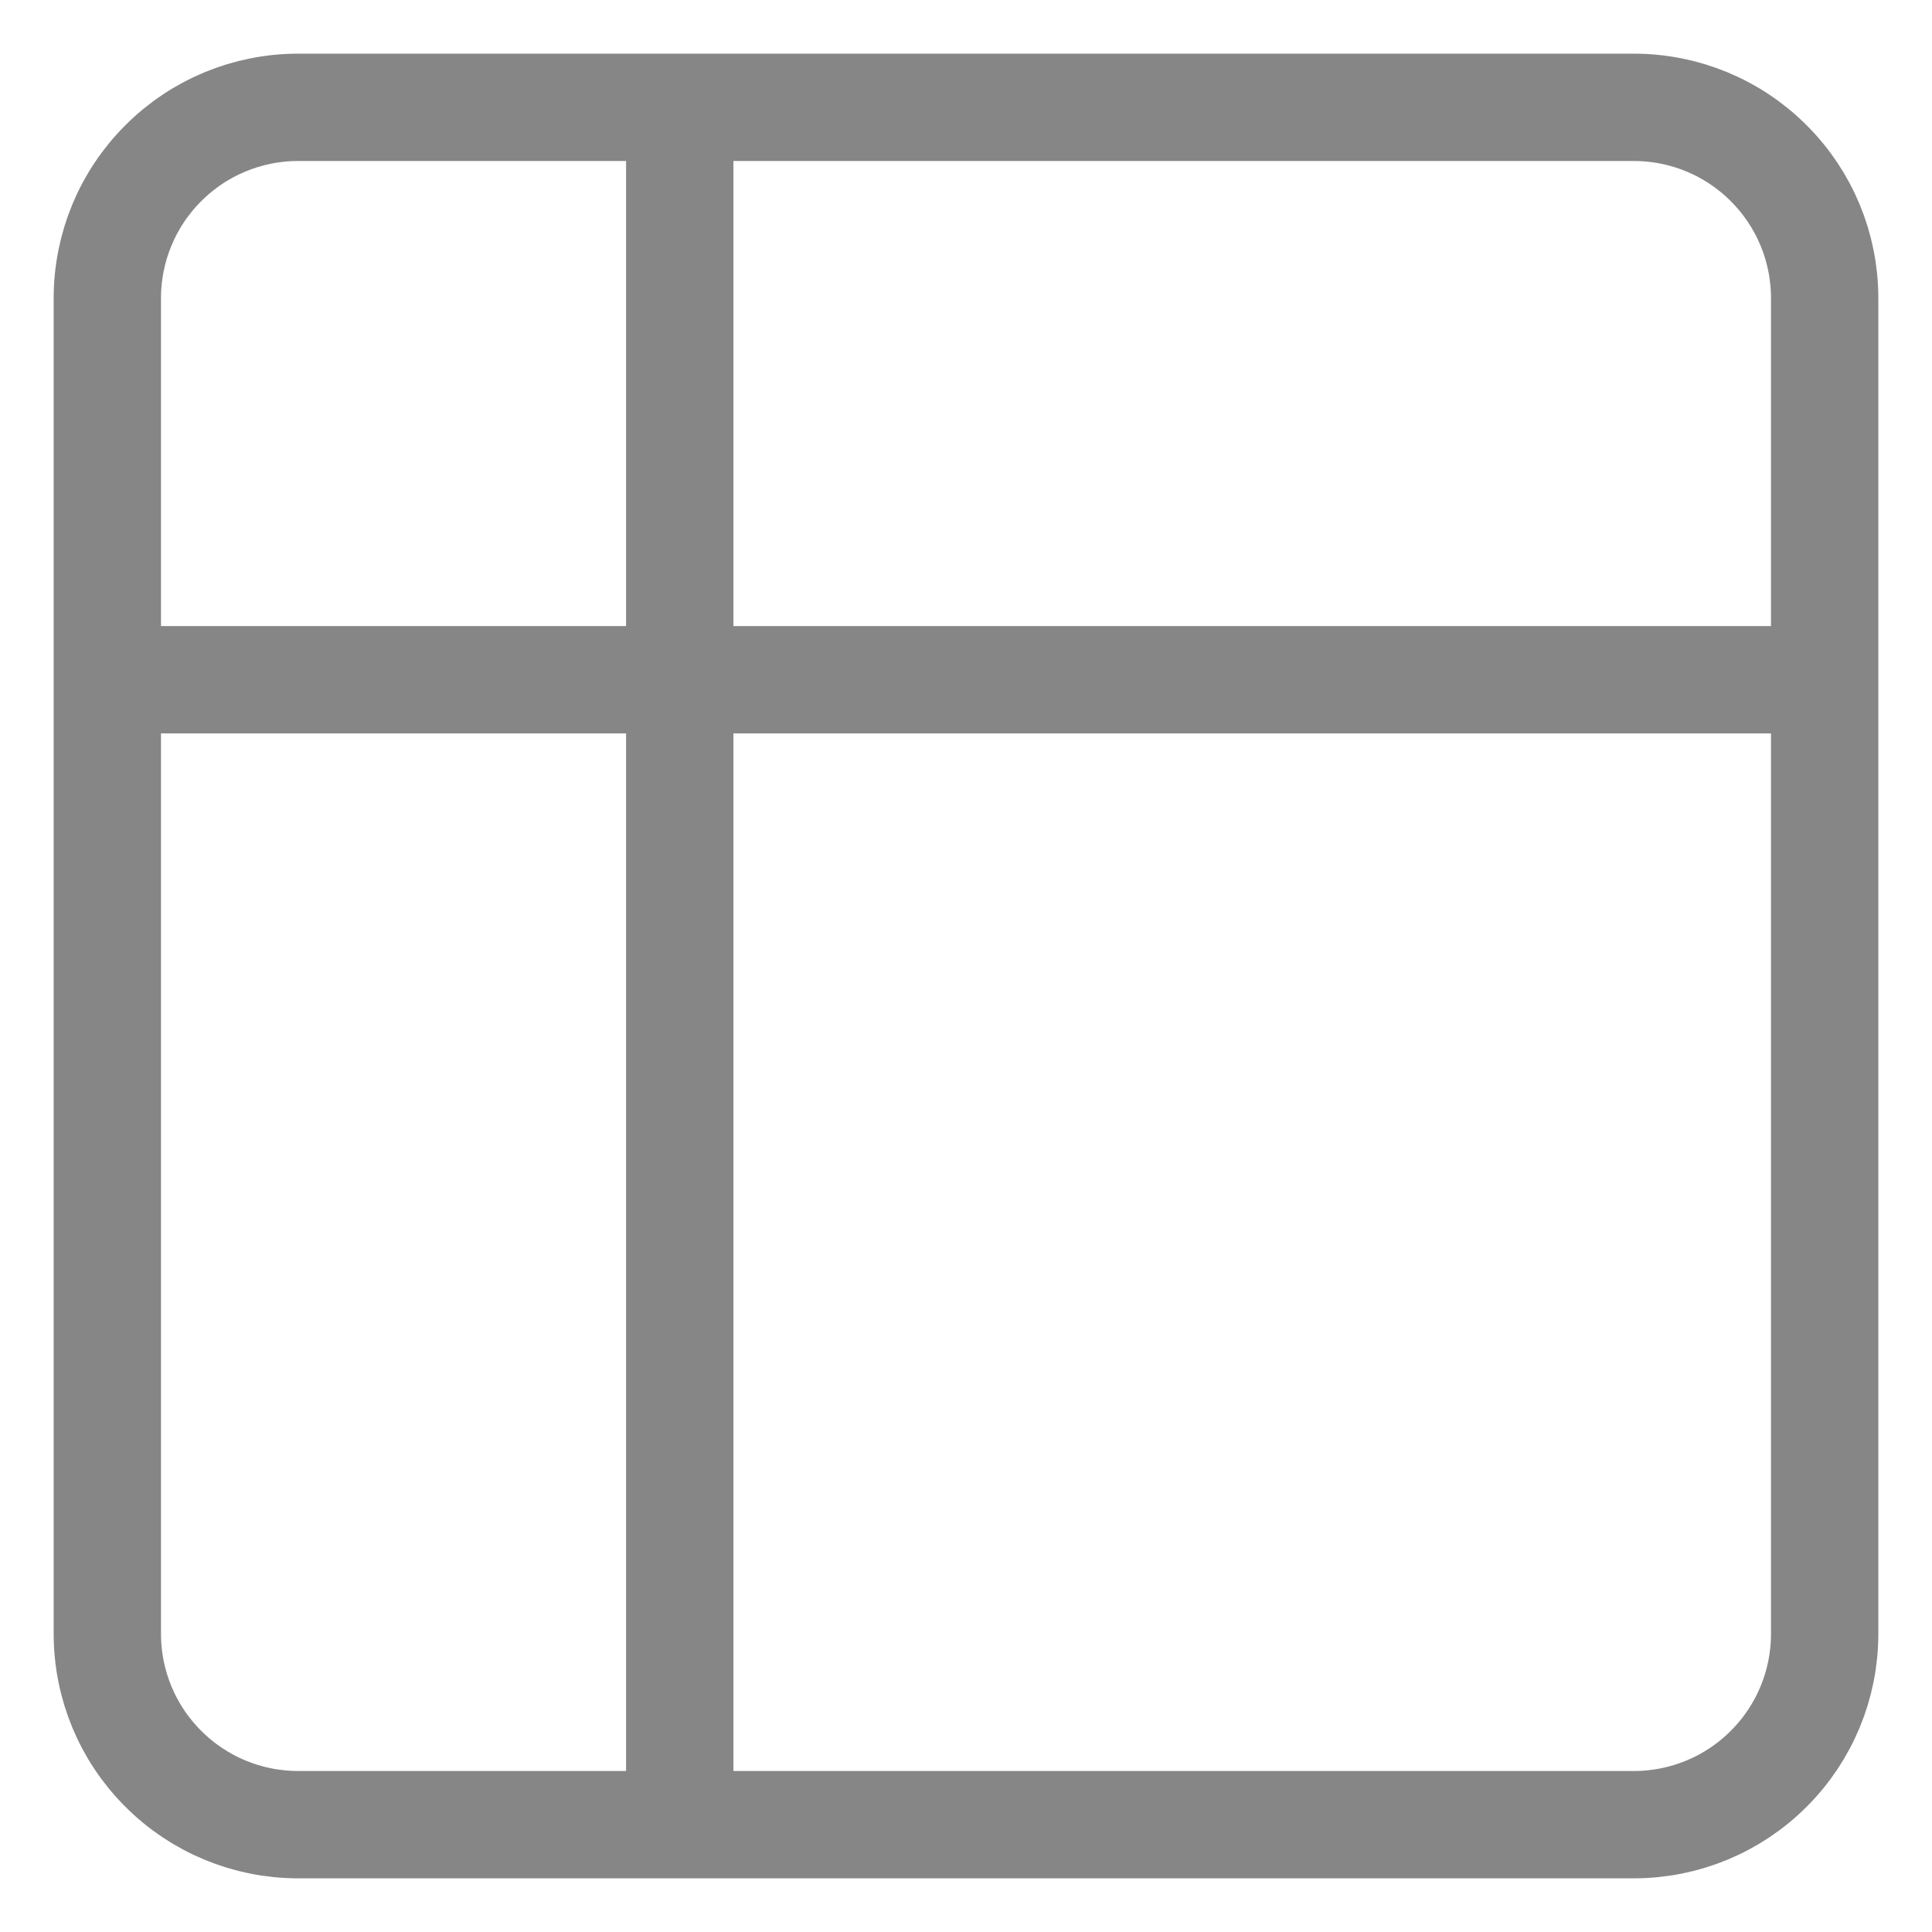<svg width="18" height="18" viewBox="0 0 18 18" fill="none" xmlns="http://www.w3.org/2000/svg">
<path d="M6.333 1H2.778C2.306 1 1.854 1.187 1.521 1.521C1.187 1.854 1 2.306 1 2.778V6.333M6.333 1H15.222C15.694 1 16.146 1.187 16.479 1.521C16.813 1.854 17 2.306 17 2.778V6.333M6.333 1V17M1 6.333V15.222C1 15.694 1.187 16.146 1.521 16.479C1.854 16.813 2.306 17 2.778 17H6.333M1 6.333H17M17 6.333V15.222C17 15.694 16.813 16.146 16.479 16.479C16.146 16.813 15.694 17 15.222 17H6.333" stroke="#868686" stroke-linecap="round" stroke-linejoin="round"/>
</svg>
